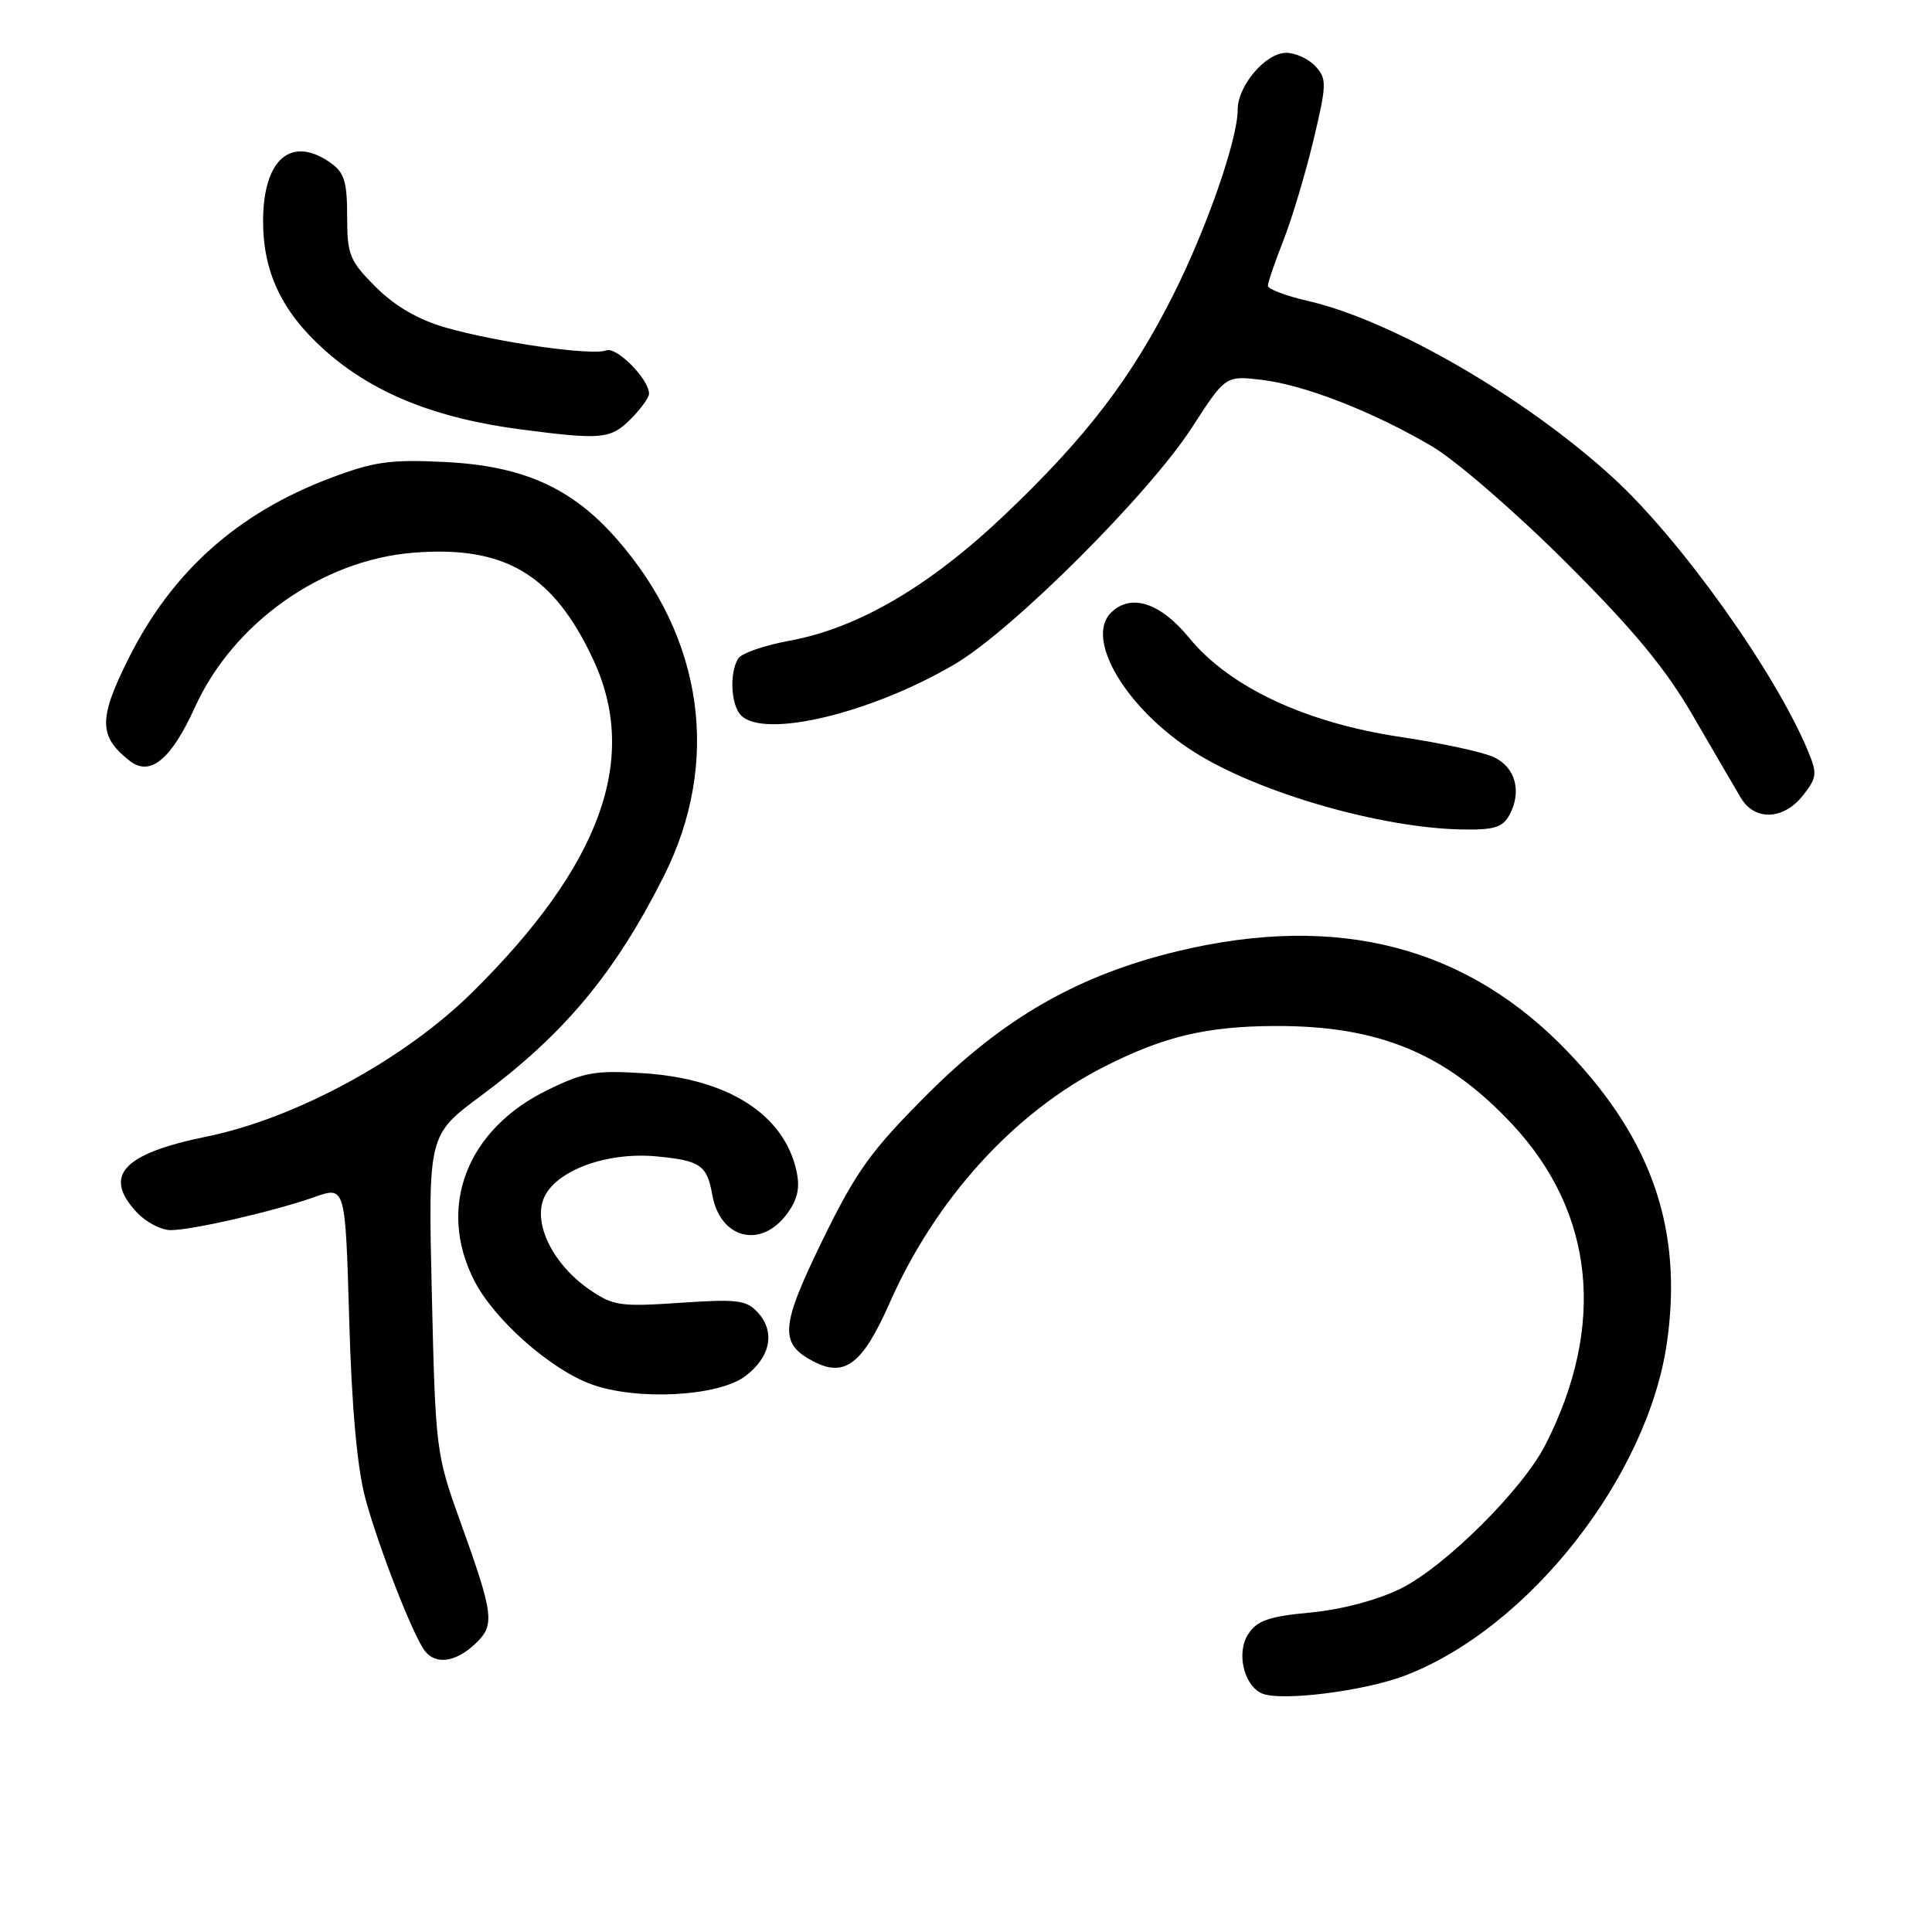 <?xml version="1.0" encoding="UTF-8" standalone="no"?>
<!DOCTYPE svg PUBLIC "-//W3C//DTD SVG 1.1//EN" "http://www.w3.org/Graphics/SVG/1.1/DTD/svg11.dtd" >
<svg xmlns="http://www.w3.org/2000/svg" xmlns:xlink="http://www.w3.org/1999/xlink" version="1.1" viewBox="0 0 256 256">
 <g >
 <path fill="currentColor"
d=" M 186.07 222.06 C 202.51 215.84 218.40 195.64 220.90 177.75 C 222.97 163.00 218.94 151.15 207.91 139.54 C 194.49 125.41 177.34 120.94 156.12 126.02 C 142.92 129.19 133.02 134.84 122.84 145.04 C 115.36 152.53 113.46 155.18 109.00 164.31 C 103.40 175.78 103.23 178.01 107.77 180.39 C 111.94 182.57 114.30 180.76 117.88 172.65 C 123.97 158.85 134.40 147.38 146.34 141.33 C 154.24 137.32 159.90 135.98 169.00 135.95 C 182.69 135.90 191.60 139.59 200.36 148.95 C 211.28 160.63 212.84 175.63 204.77 191.45 C 201.73 197.41 191.40 207.66 185.54 210.53 C 182.43 212.04 177.72 213.29 173.63 213.67 C 168.14 214.18 166.57 214.73 165.40 216.52 C 163.80 218.96 164.79 223.30 167.19 224.38 C 169.63 225.47 180.59 224.12 186.07 222.06 Z  M 62.91 217.87 C 65.63 215.34 65.48 214.10 60.95 201.50 C 57.78 192.68 57.70 192.08 57.22 171.45 C 56.73 150.39 56.73 150.39 63.74 145.19 C 74.77 137.01 81.48 128.96 87.94 116.14 C 95.56 101.01 93.25 84.51 81.66 71.35 C 75.74 64.62 69.28 61.73 59.00 61.22 C 51.68 60.86 49.57 61.16 43.74 63.36 C 31.43 68.02 22.77 75.77 17.02 87.28 C 13.03 95.26 13.06 97.59 17.19 100.82 C 19.90 102.94 22.69 100.64 25.83 93.71 C 30.89 82.55 42.65 74.22 54.73 73.24 C 66.88 72.25 73.34 76.09 78.62 87.43 C 84.74 100.57 79.60 114.67 62.57 131.50 C 53.59 140.37 39.19 148.19 27.39 150.60 C 16.23 152.88 13.57 155.79 18.17 160.69 C 19.37 161.96 21.37 163.00 22.61 163.00 C 25.46 163.00 36.34 160.50 41.69 158.61 C 45.76 157.17 45.76 157.17 46.27 174.84 C 46.60 186.48 47.33 194.54 48.40 198.50 C 50.13 204.94 54.72 216.70 56.29 218.75 C 57.72 220.61 60.34 220.27 62.91 217.87 Z  M 98.72 182.37 C 102.08 179.87 102.77 176.51 100.44 173.94 C 98.92 172.26 97.74 172.11 90.11 172.63 C 82.18 173.17 81.23 173.03 78.09 170.86 C 73.24 167.51 70.57 162.05 72.11 158.65 C 73.76 155.04 80.49 152.60 87.04 153.23 C 92.83 153.79 93.68 154.38 94.39 158.36 C 95.43 164.14 100.81 165.51 104.26 160.87 C 105.69 158.94 106.03 157.43 105.54 155.17 C 103.89 147.67 96.50 142.94 85.28 142.21 C 78.90 141.80 77.40 142.06 72.52 144.45 C 61.82 149.68 57.88 159.96 62.84 169.69 C 65.47 174.84 72.90 181.42 78.32 183.41 C 84.32 185.61 95.10 185.06 98.72 182.37 Z  M 200.03 107.95 C 201.66 104.89 200.82 101.72 198.00 100.35 C 196.62 99.68 191.06 98.47 185.63 97.66 C 172.99 95.77 162.93 91.06 157.56 84.51 C 153.73 79.83 149.82 78.58 147.20 81.20 C 143.71 84.69 149.29 94.00 158.29 99.68 C 166.80 105.05 182.94 109.71 193.71 109.91 C 198.01 109.98 199.12 109.64 200.03 107.95 Z  M 238.90 105.40 C 240.77 103.02 240.82 102.52 239.54 99.44 C 235.16 88.97 222.70 71.51 213.76 63.32 C 202.10 52.64 184.47 42.43 173.25 39.86 C 170.36 39.20 168.00 38.30 168.00 37.87 C 168.00 37.43 168.93 34.72 170.06 31.85 C 171.19 28.97 172.98 23.01 174.03 18.61 C 175.80 11.20 175.83 10.46 174.32 8.80 C 173.42 7.81 171.67 7.00 170.42 7.00 C 167.71 7.00 164.00 11.35 164.00 14.53 C 164.00 18.46 159.92 30.19 155.50 39.00 C 149.90 50.14 143.96 57.91 133.18 68.17 C 123.16 77.70 113.70 83.24 104.56 84.91 C 101.29 85.51 98.26 86.56 97.82 87.25 C 96.63 89.13 96.84 93.44 98.20 94.80 C 101.31 97.91 115.47 94.51 126.54 87.99 C 134.20 83.47 152.27 65.44 157.95 56.63 C 162.39 49.77 162.39 49.77 167.17 50.33 C 172.88 51.01 181.93 54.54 189.76 59.15 C 192.89 60.99 200.87 67.90 207.48 74.50 C 216.55 83.55 220.71 88.59 224.42 95.00 C 227.13 99.67 229.95 104.51 230.69 105.75 C 232.53 108.81 236.34 108.65 238.90 105.40 Z  M 83.55 55.55 C 84.90 54.20 86.00 52.68 86.00 52.18 C 86.00 50.25 81.71 45.90 80.33 46.43 C 78.43 47.16 65.90 45.37 59.04 43.40 C 55.38 42.34 52.35 40.58 49.79 38.03 C 46.31 34.55 46.00 33.78 46.00 28.67 C 46.00 24.06 45.62 22.85 43.78 21.56 C 38.56 17.90 34.86 21.11 34.86 29.31 C 34.86 36.02 37.33 41.26 42.87 46.26 C 49.27 52.04 57.61 55.43 69.16 56.92 C 79.71 58.29 80.91 58.18 83.55 55.55 Z "/>
</g>
</svg>